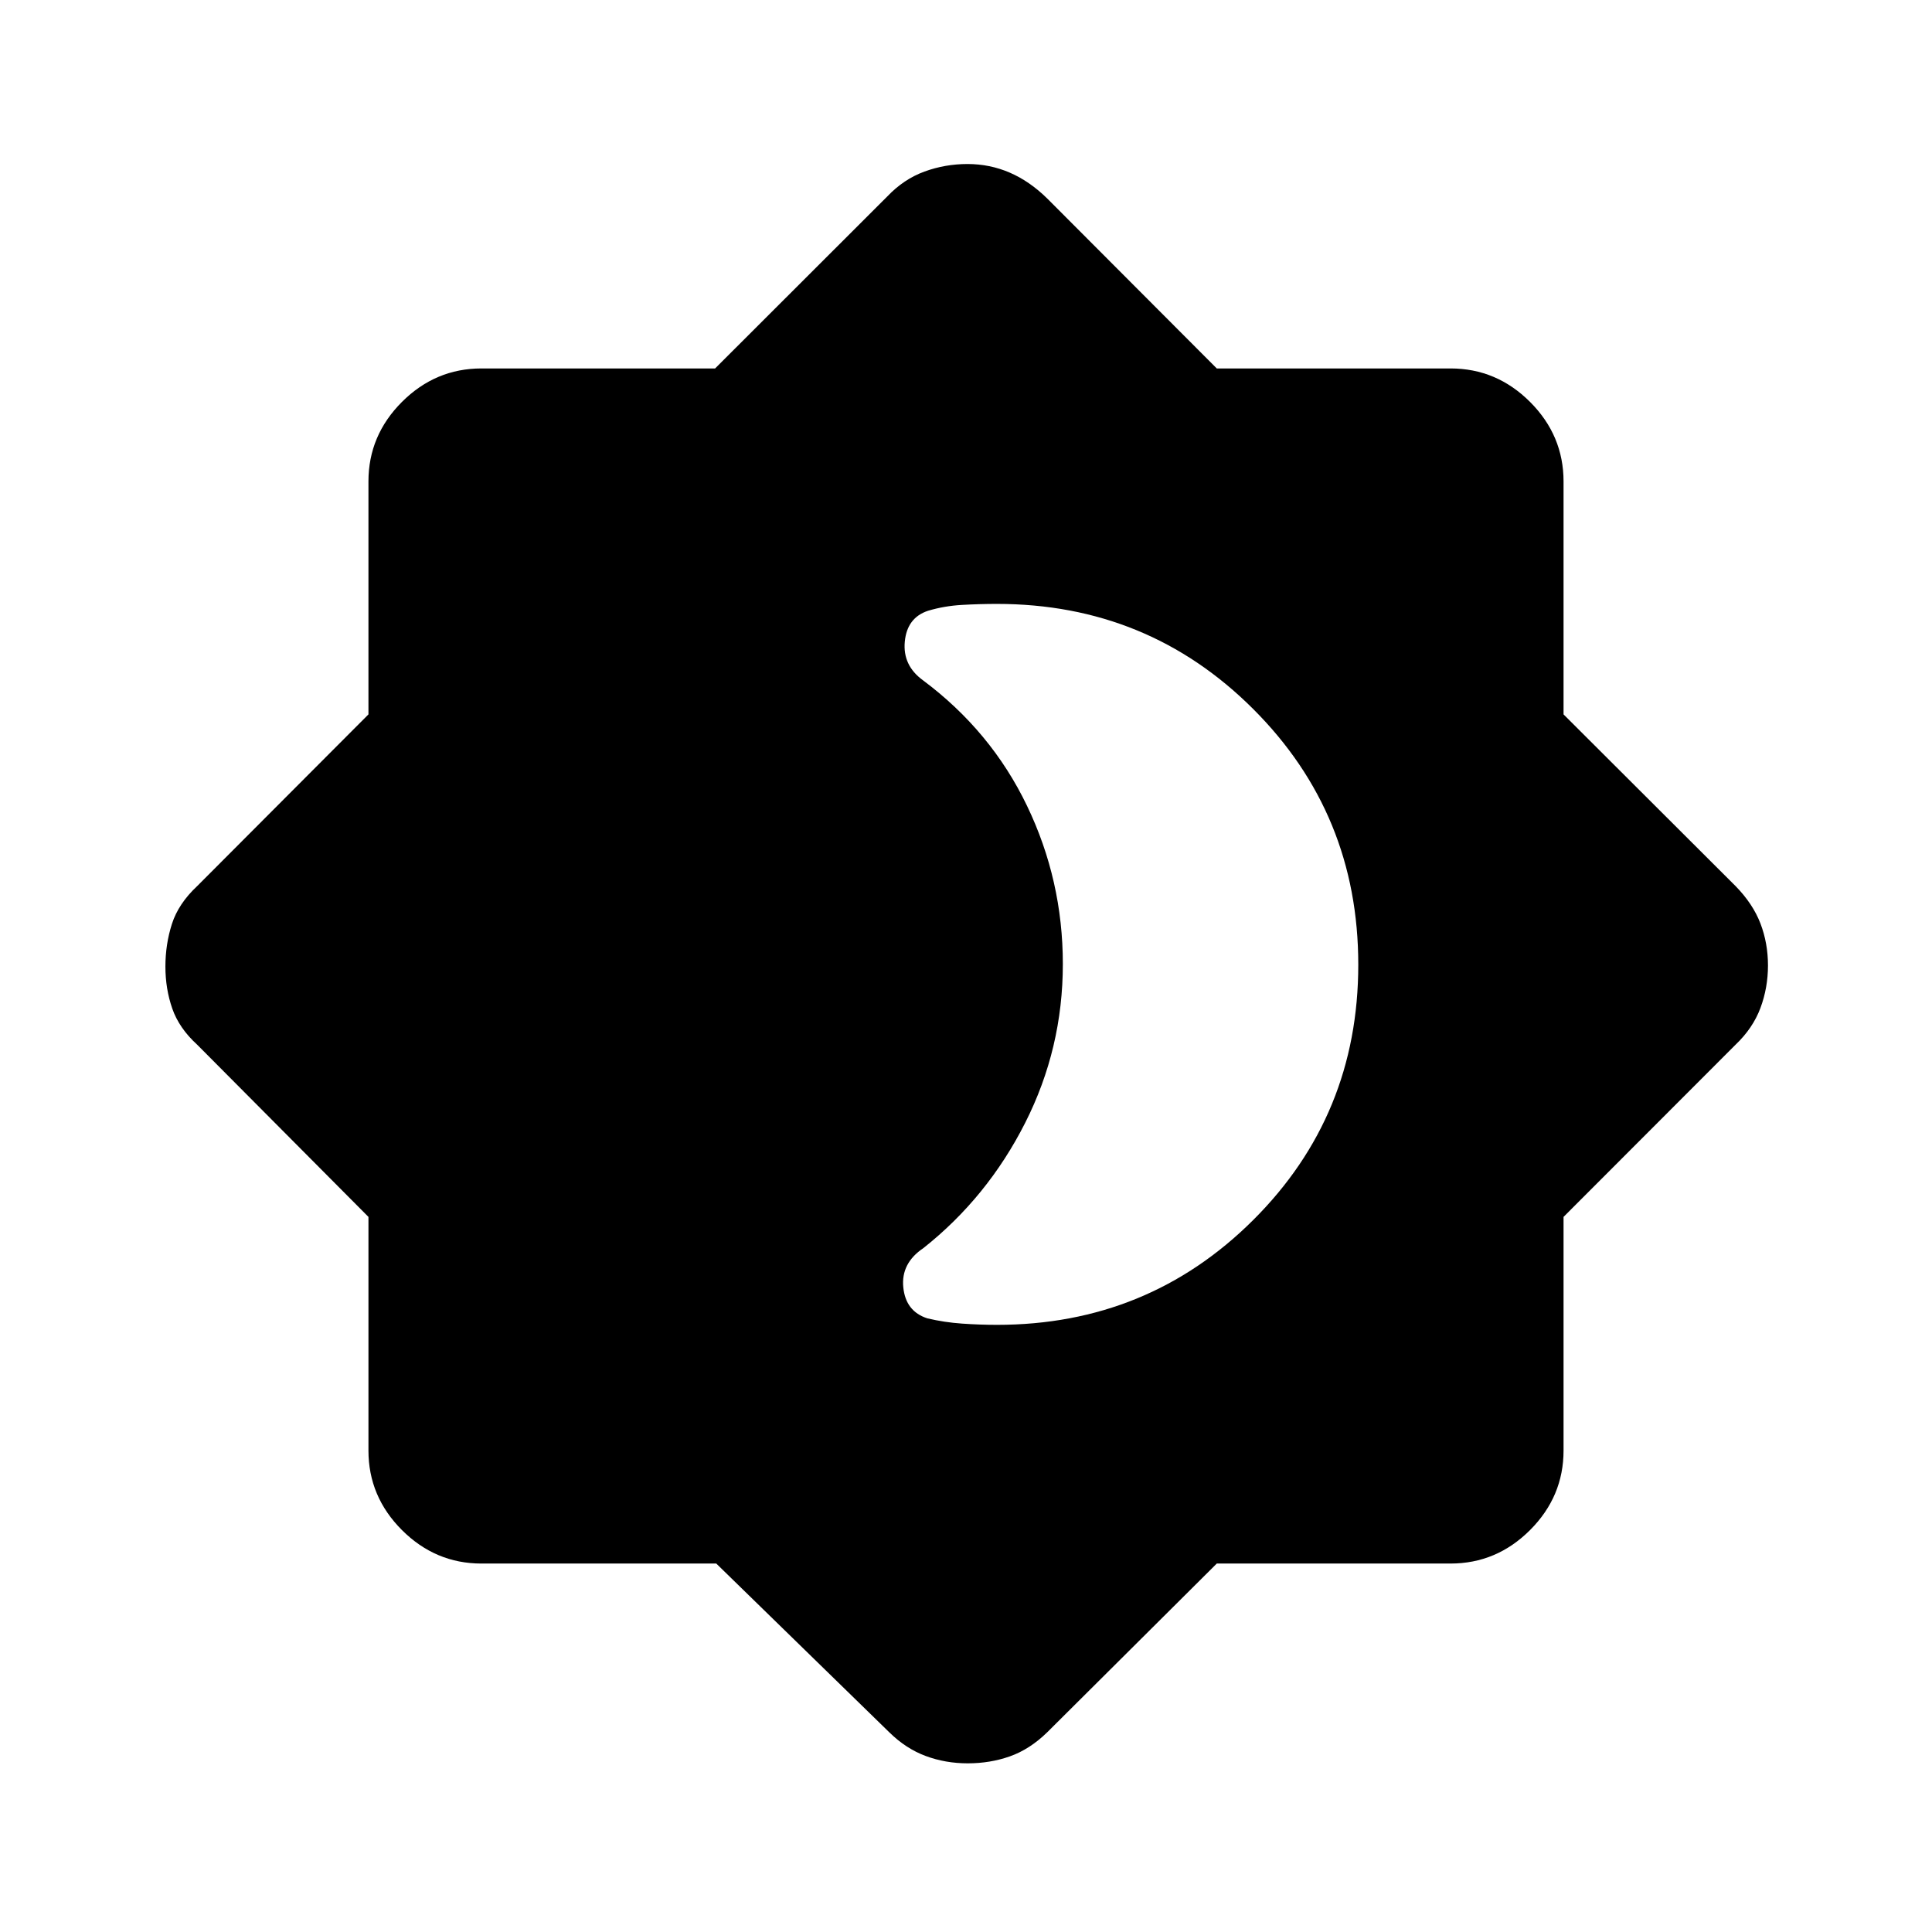 <svg xmlns="http://www.w3.org/2000/svg" height="48" viewBox="0 -960 960 960" width="48"><path d="M495.38-301.69q75 0 127.27-52.03 52.27-52.03 52.27-126.94 0-74.92-52.27-127.09t-127.27-52.17q-8.53 0-17.37.5-8.83.5-16.91 2.92-10.38 3.44-11.51 15.3-1.13 11.85 9.04 19.24 33.87 25.28 51.68 62.34 17.81 37.05 17.81 78.63 0 41.94-18.72 78.93-18.71 36.98-50.55 62.22-11.2 7.52-10.01 19.48 1.18 11.97 11.95 15.44 8.4 2 17.23 2.61 8.83.62 17.36.62ZM355.91-183.08H239.23q-22.86 0-39.51-16.64-16.64-16.65-16.64-39.51v-116.1L98-440.88q-9-8.2-12.4-17.98-3.41-9.79-3.41-20.87 0-11.08 3.24-21.18T98-519.73l85.08-85.29v-115.75q0-22.86 16.64-39.51 16.65-16.64 39.51-16.64h116.1l85.55-85.46q8.2-8.62 18.48-12.37 10.28-3.75 21.37-3.75 11.09 0 20.97 4.26 9.88 4.25 18.65 12.86l84.26 84.46h116.16q22.86 0 39.51 16.64 16.64 16.65 16.64 39.51v115.75l85.46 85.29q8.62 8.81 12.37 18.59 3.75 9.79 3.75 20.87 0 11.08-3.75 21.14-3.75 10.05-12.37 18.25l-85.46 85.55v116.1q0 22.86-16.64 39.51-16.65 16.64-39.51 16.64H604.61l-84.26 83.85q-8.67 8.46-18.51 11.94-9.83 3.48-20.96 3.48-11.09 0-20.91-3.65-9.82-3.64-18.09-11.77l-85.97-83.85Z"/></svg>